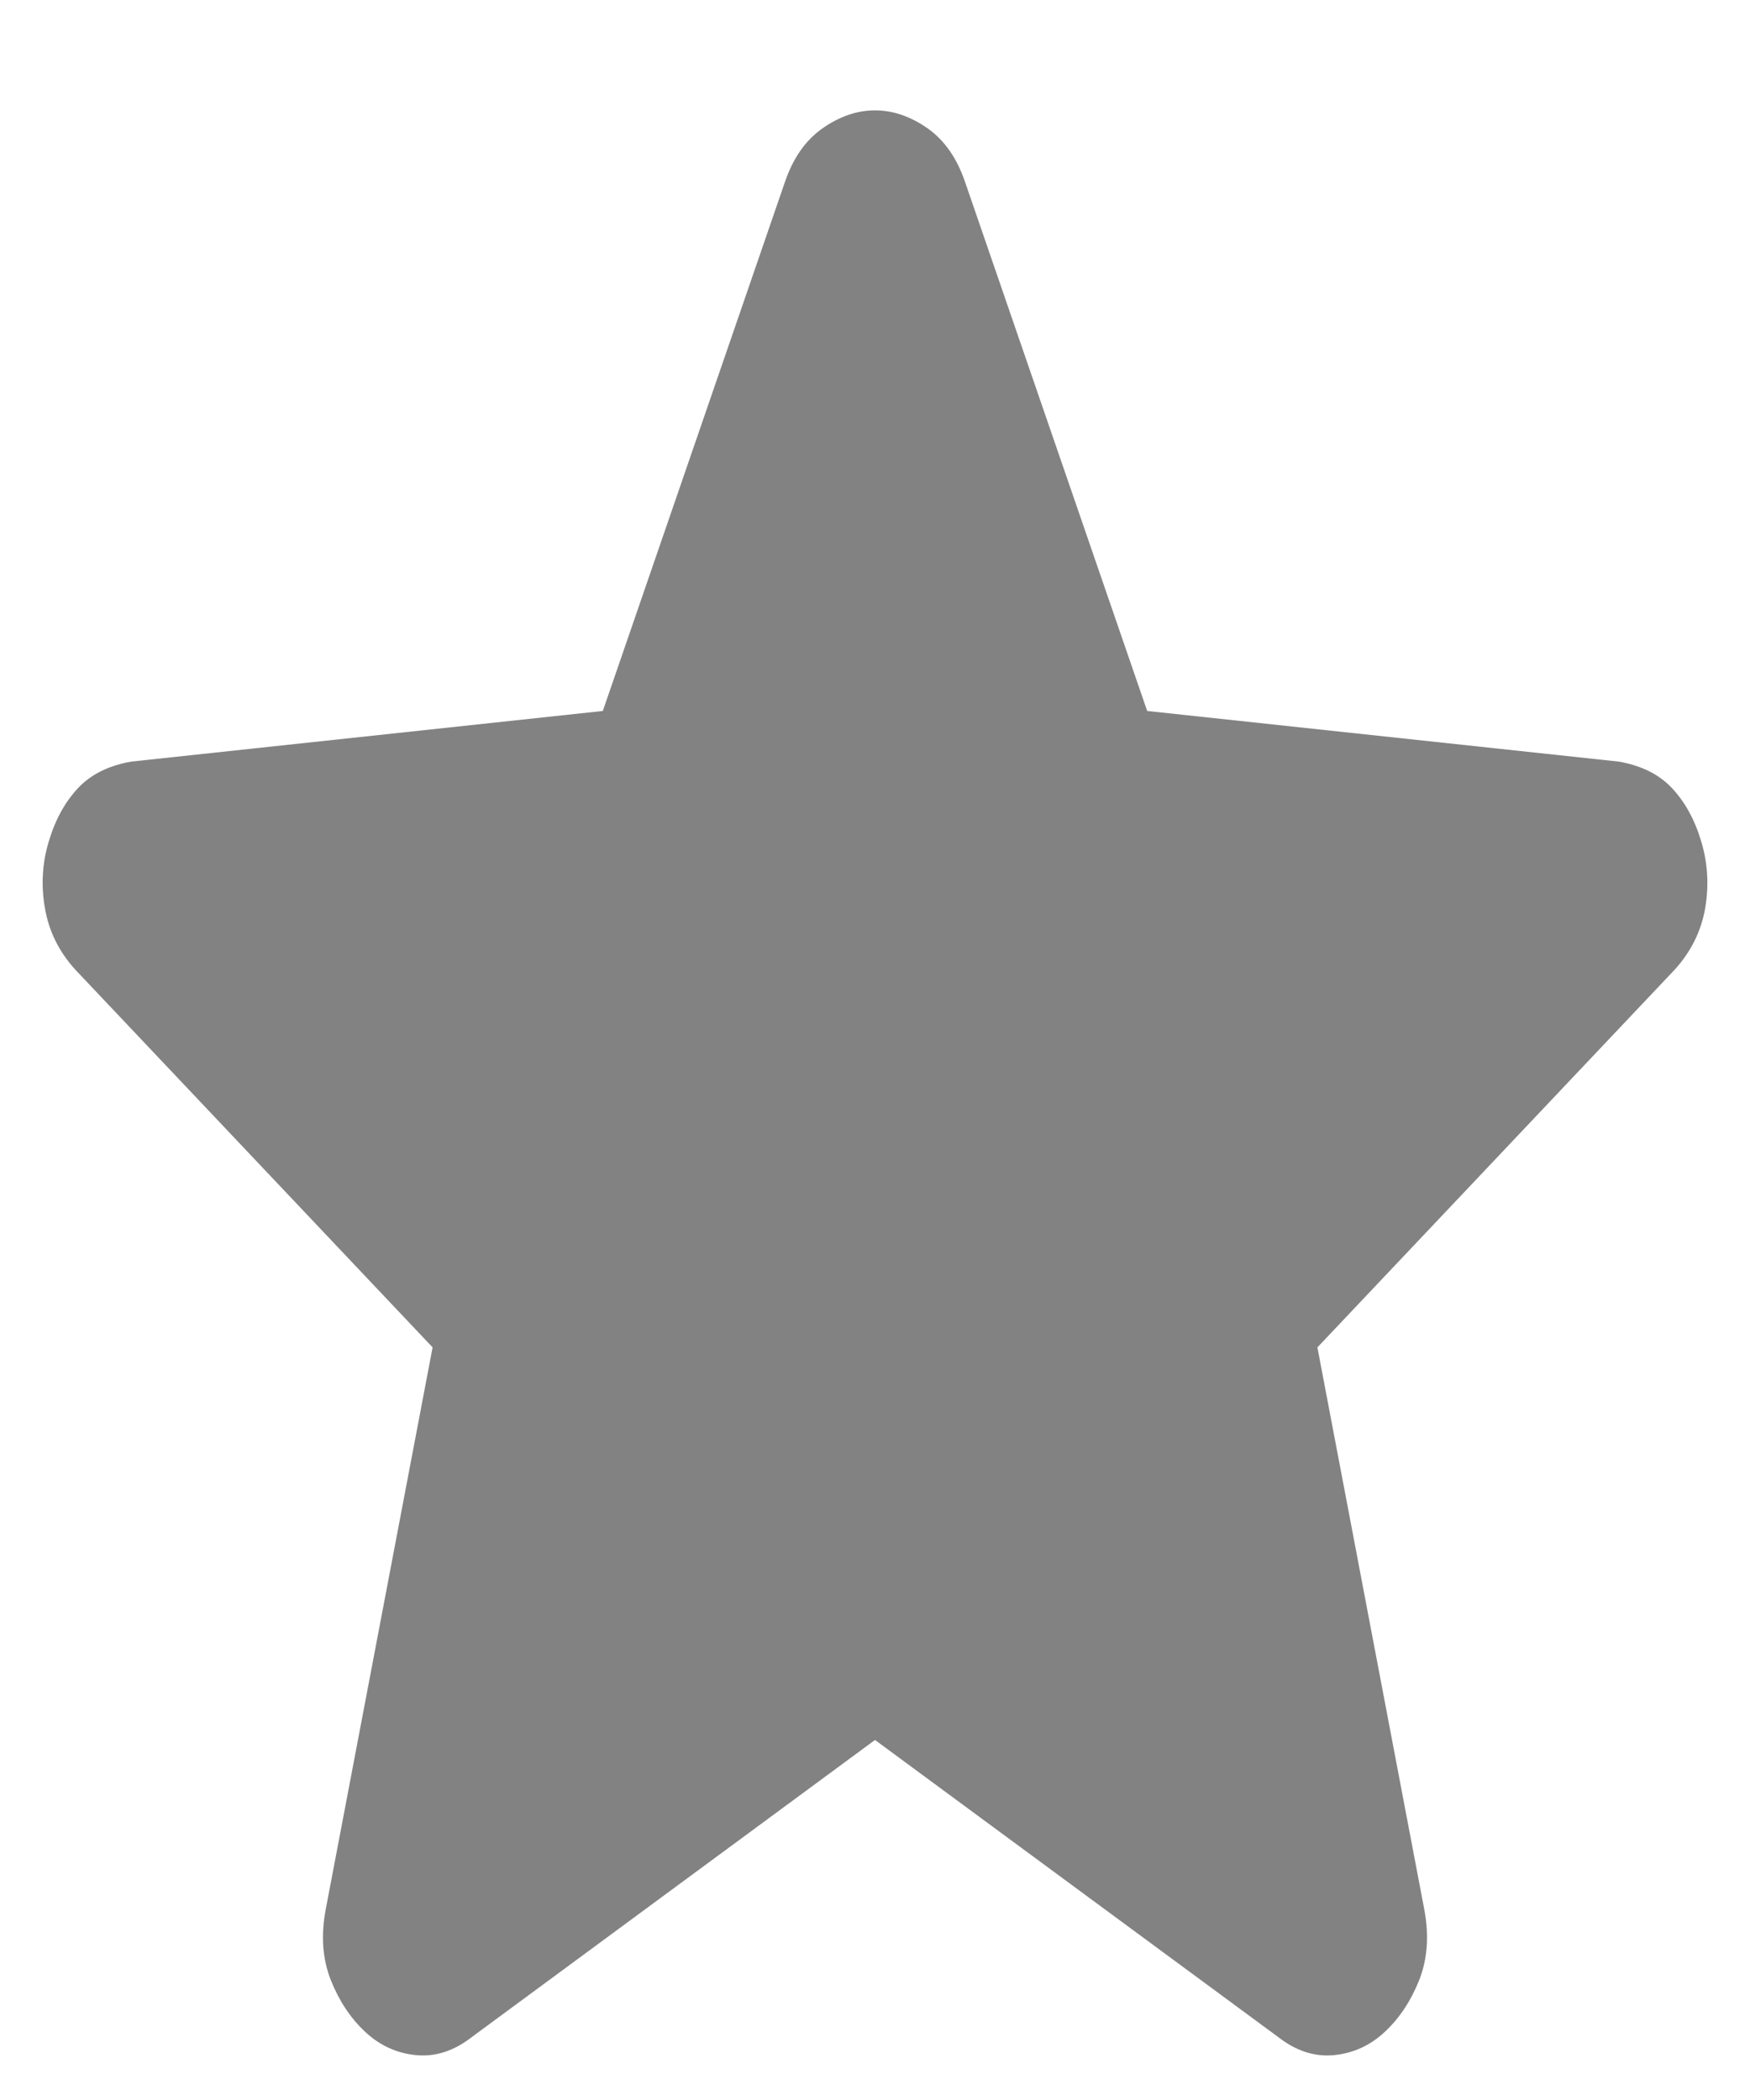 <svg width="15" height="18" viewBox="0 0 15 18" fill="none" xmlns="http://www.w3.org/2000/svg">
<path d="M7.5 14.914L4.042 17.462C3.889 17.581 3.729 17.632 3.562 17.615C3.396 17.598 3.25 17.53 3.125 17.411C3 17.293 2.903 17.144 2.833 16.966C2.764 16.787 2.75 16.587 2.792 16.366L3.708 11.549L0.646 8.312C0.507 8.159 0.42 7.985 0.386 7.789C0.351 7.594 0.361 7.403 0.417 7.216C0.472 7.029 0.556 6.876 0.667 6.757C0.778 6.638 0.931 6.562 1.125 6.528L5.167 6.094L6.729 1.557C6.799 1.353 6.906 1.2 7.053 1.098C7.198 0.997 7.347 0.946 7.5 0.946C7.653 0.946 7.802 0.997 7.948 1.098C8.094 1.2 8.201 1.353 8.271 1.557L9.833 6.094L13.875 6.528C14.069 6.562 14.222 6.638 14.333 6.757C14.444 6.876 14.528 7.029 14.583 7.216C14.639 7.403 14.649 7.594 14.615 7.789C14.58 7.985 14.493 8.159 14.354 8.312L11.292 11.549L12.208 16.366C12.25 16.587 12.236 16.787 12.167 16.966C12.097 17.144 12 17.293 11.875 17.411C11.75 17.53 11.604 17.598 11.438 17.615C11.271 17.632 11.111 17.581 10.958 17.462L7.5 14.914Z" fill="#828282"/>
</svg>
